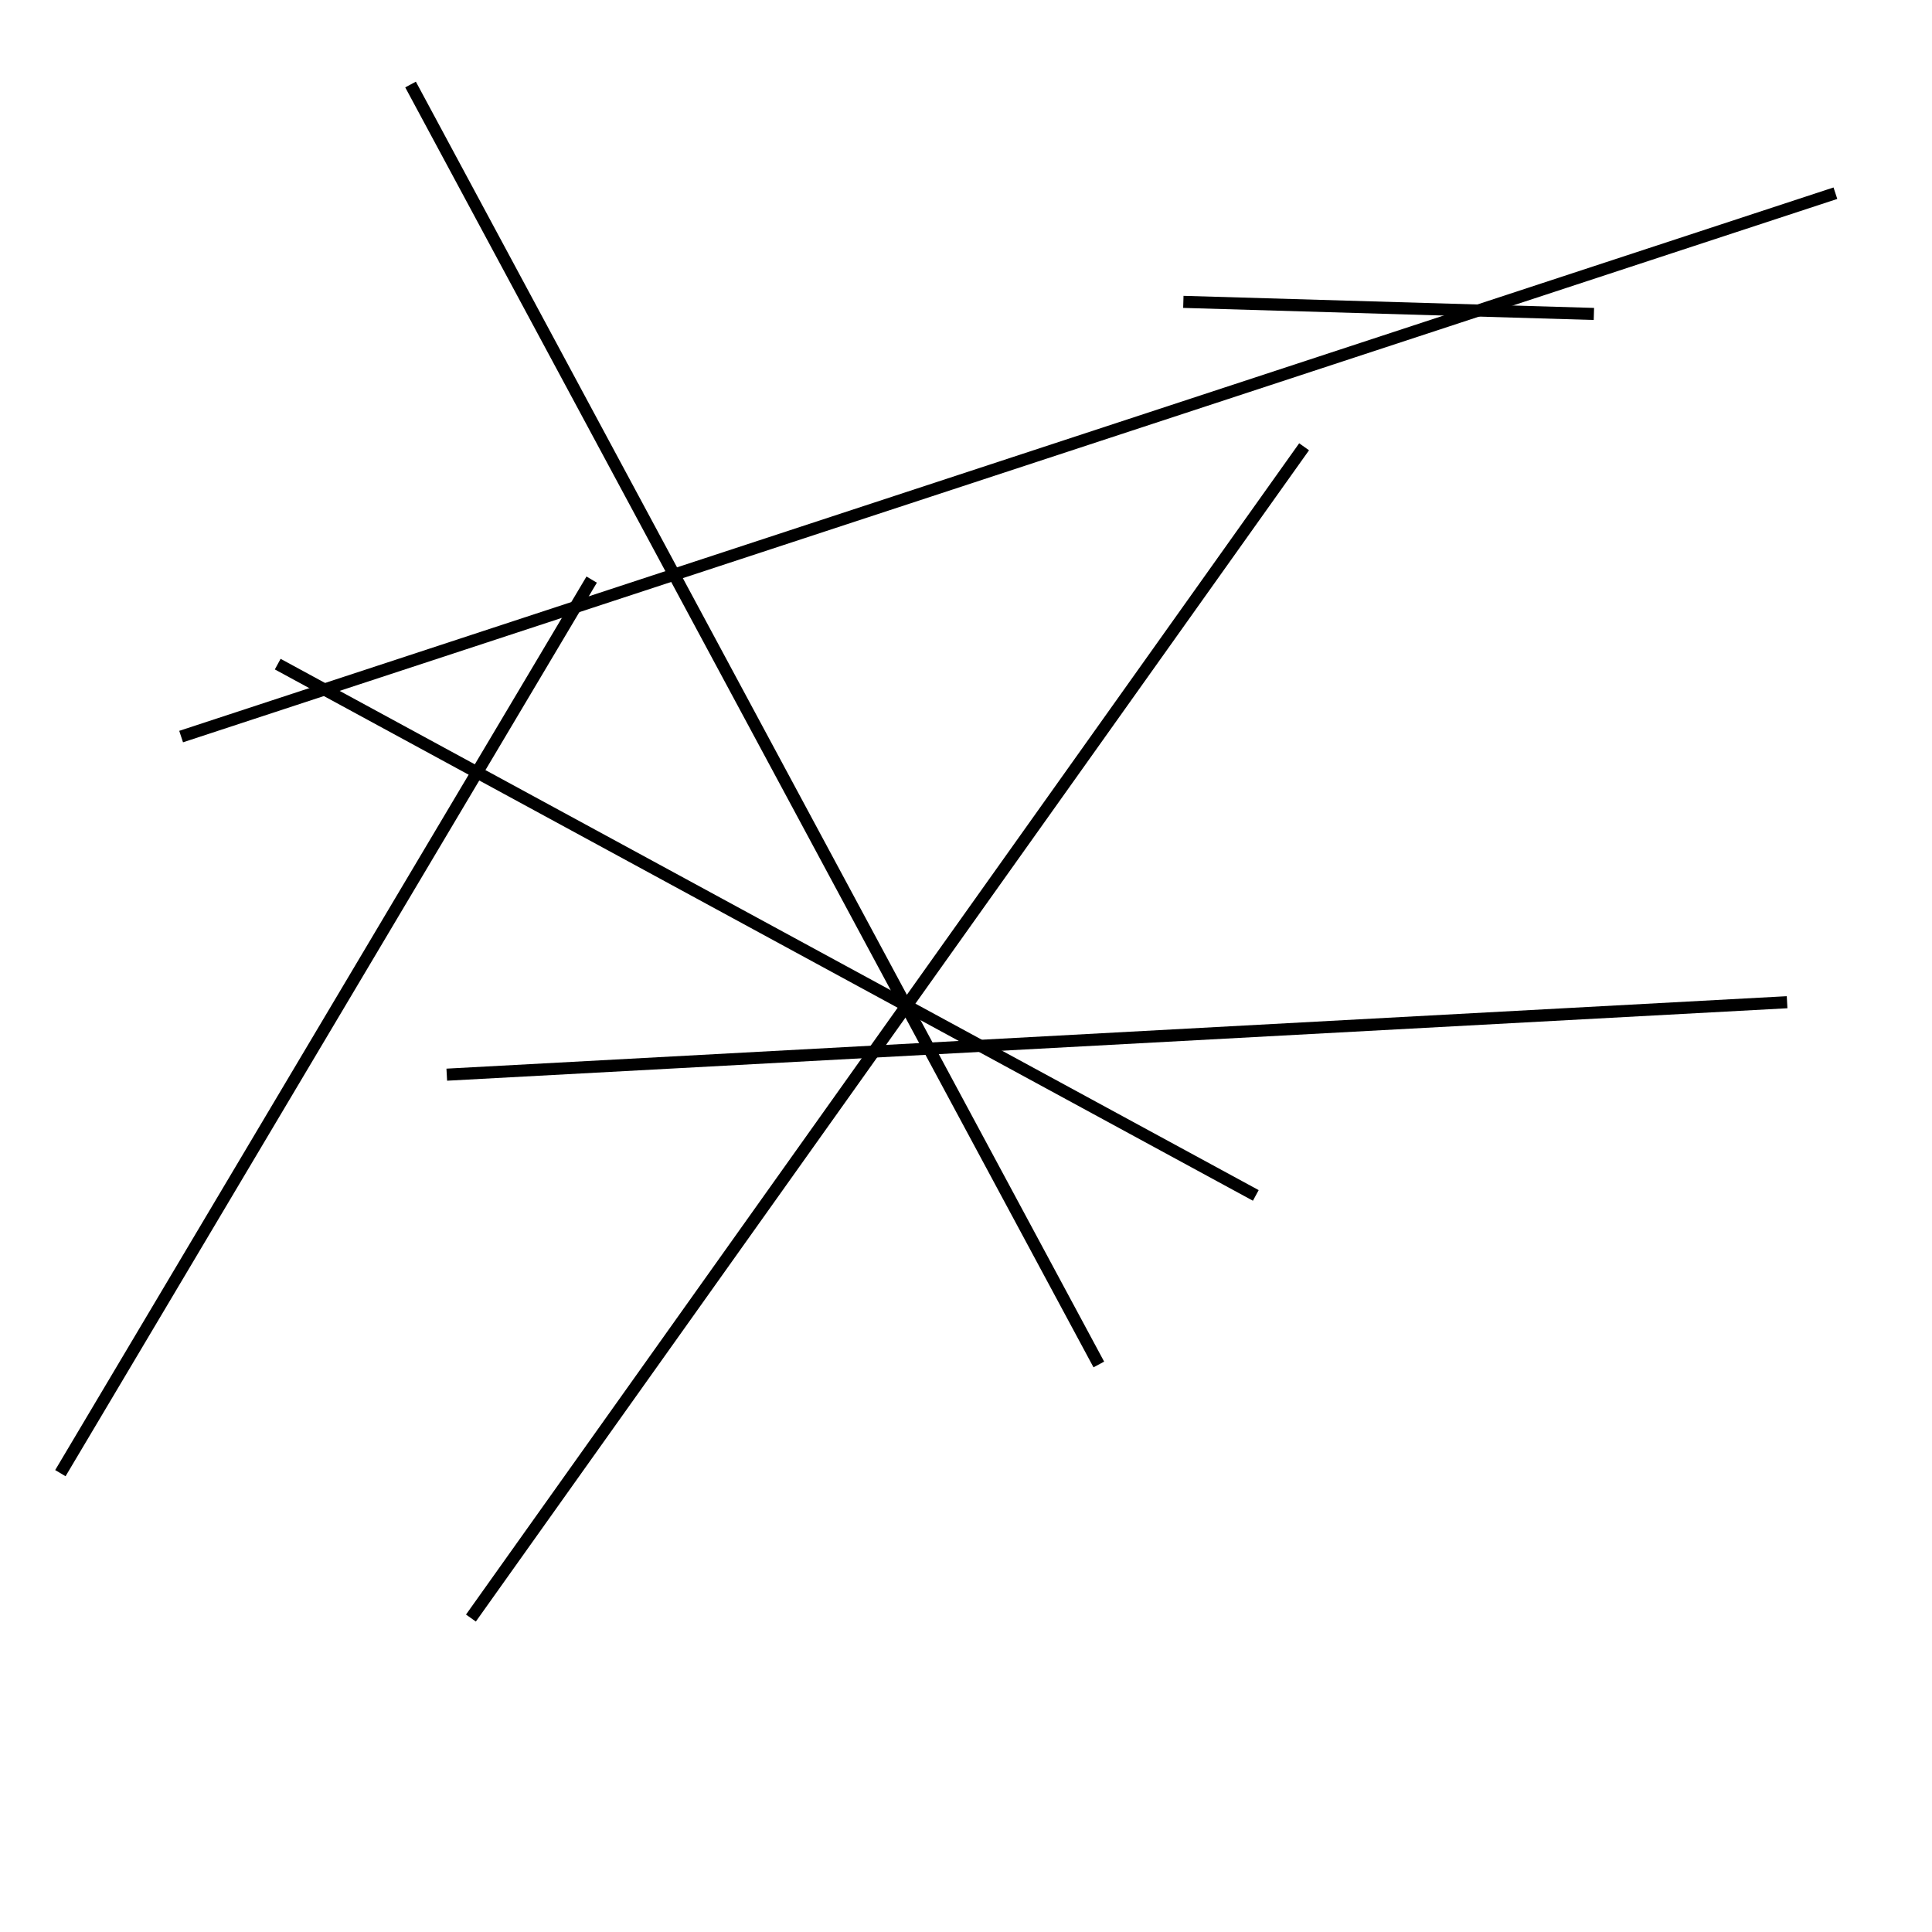 <?xml version="1.0" encoding="utf-8" ?>
<svg baseProfile="full" height="160" version="1.1" width="160" xmlns="http://www.w3.org/2000/svg" xmlns:ev="http://www.w3.org/2001/xml-events" xmlns:xlink="http://www.w3.org/1999/xlink"><defs /><line stroke="black" stroke-width="1" x1="104" x2="23" y1="99" y2="55" /><line stroke="black" stroke-width="1" x1="148" x2="37" y1="83" y2="89" /><line stroke="black" stroke-width="1" x1="49" x2="5" y1="48" y2="122" /><line stroke="black" stroke-width="1" x1="152" x2="15" y1="16" y2="61" /><line stroke="black" stroke-width="1" x1="98" x2="132" y1="25" y2="26" /><line stroke="black" stroke-width="1" x1="108" x2="39" y1="37" y2="134" /><line stroke="black" stroke-width="1" x1="34" x2="91" y1="7" y2="113" /></svg>